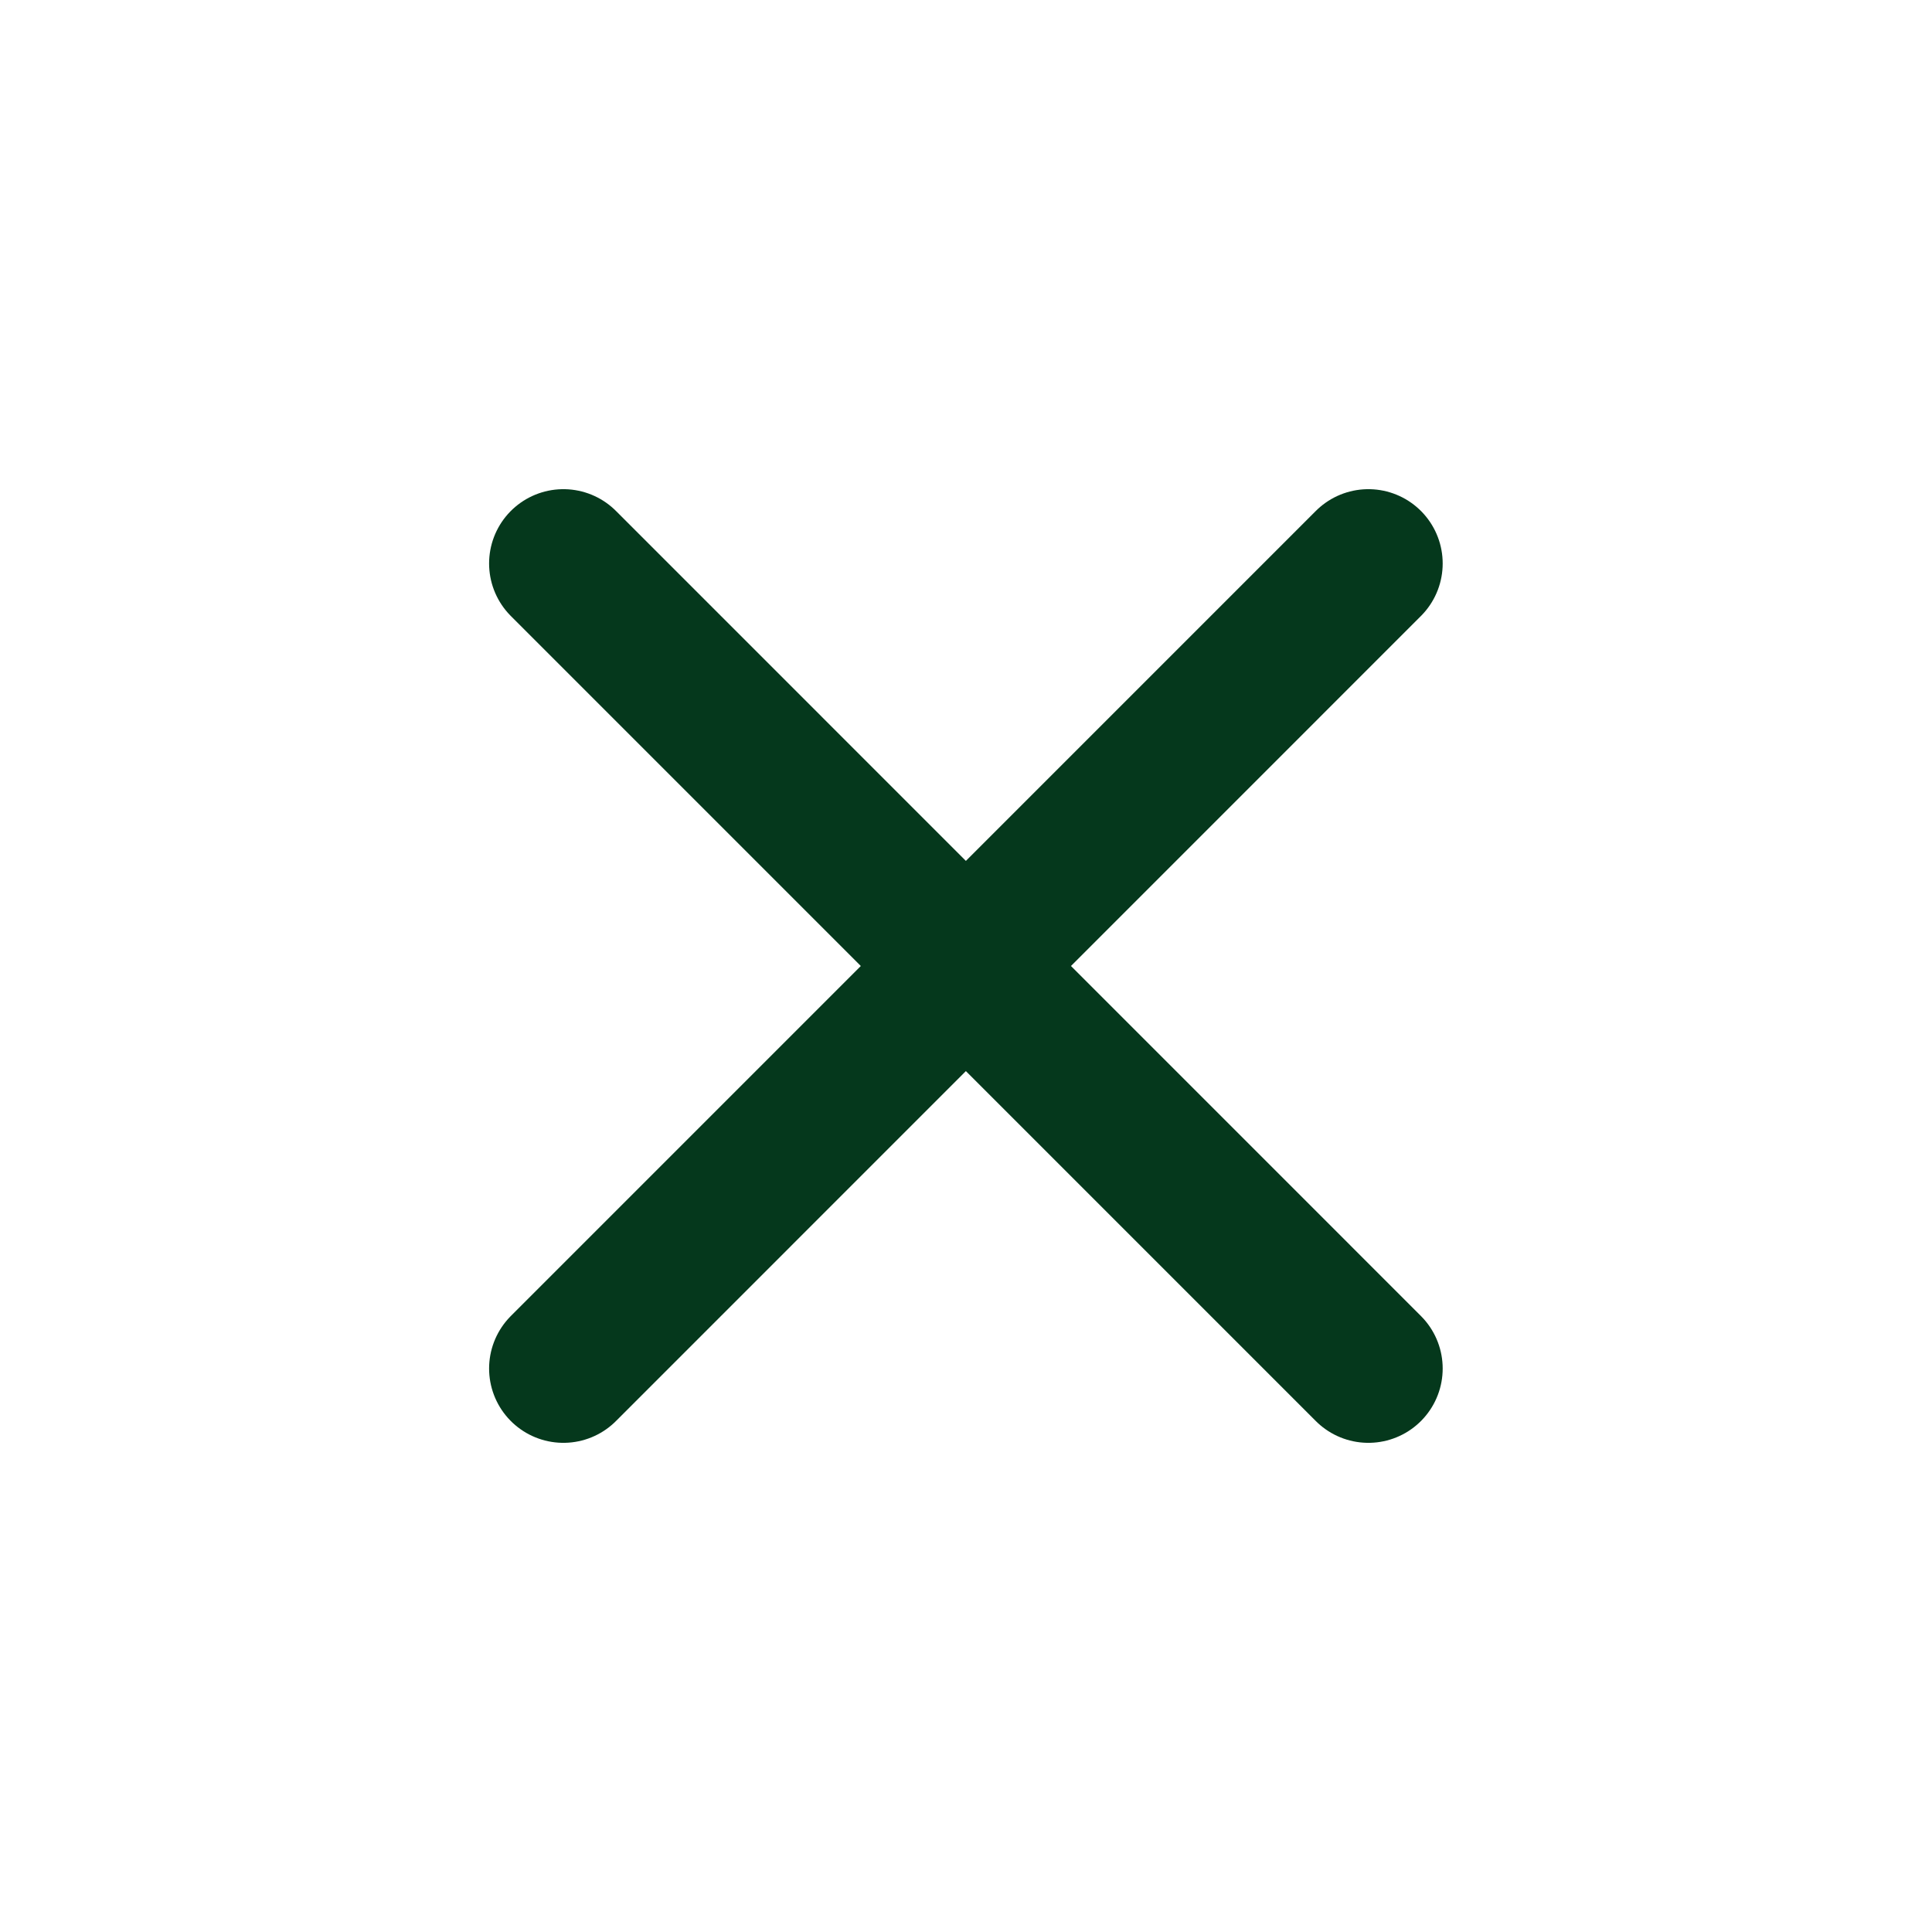 <svg width="26" height="26" viewBox="0 0 26 26" fill="none" xmlns="http://www.w3.org/2000/svg">
<path d="M7.582 18.417L18.415 7.583M7.582 7.583L18.415 18.417L7.582 7.583Z" stroke="#05381C" stroke-width="2" stroke-linecap="round" stroke-linejoin="round"/>
</svg>
